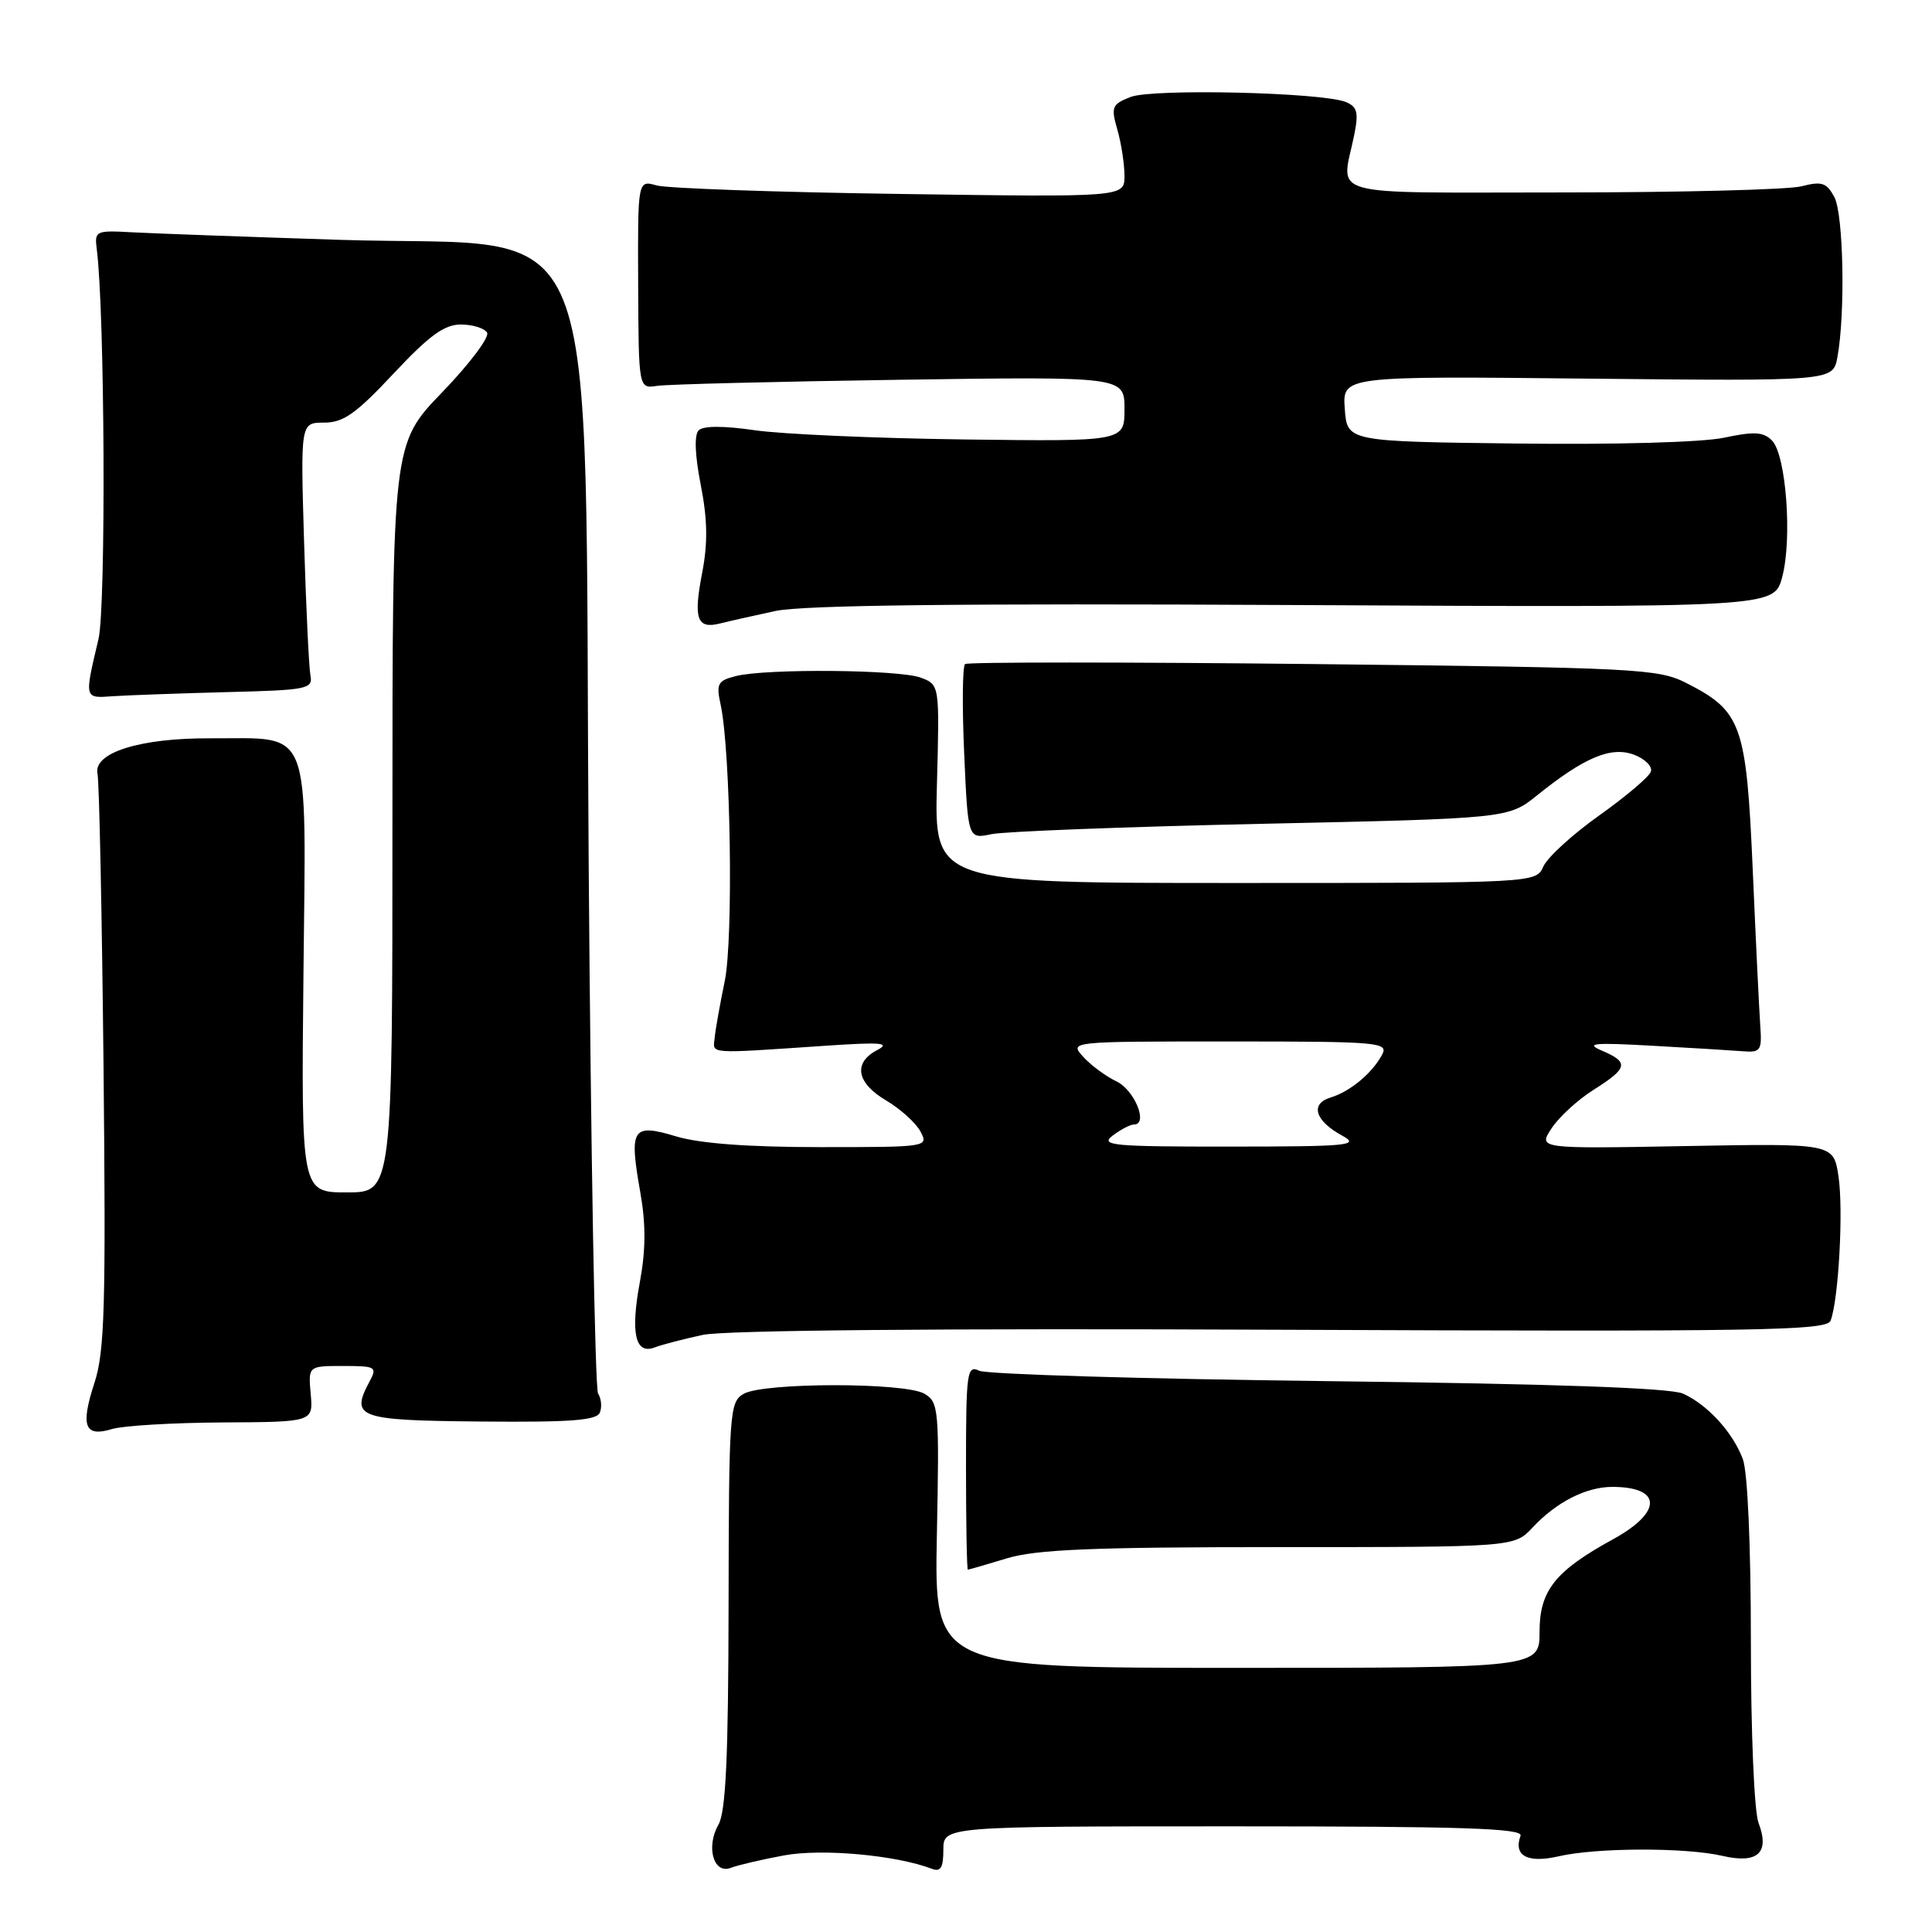 <?xml version="1.0" encoding="UTF-8" standalone="no"?>
<!DOCTYPE svg PUBLIC "-//W3C//DTD SVG 1.1//EN" "http://www.w3.org/Graphics/SVG/1.1/DTD/svg11.dtd" >
<svg xmlns="http://www.w3.org/2000/svg" xmlns:xlink="http://www.w3.org/1999/xlink" version="1.1" viewBox="0 0 256 256">
 <g >
 <path fill="currentColor"
d=" M 103.89 245.85 C 108.91 244.92 118.74 245.81 123.49 247.63 C 124.64 248.07 125.00 247.47 125.00 245.11 C 125.00 242.00 125.00 242.00 163.47 242.00 C 193.82 242.00 201.84 242.26 201.48 243.25 C 200.51 245.90 202.40 246.92 206.53 245.97 C 211.53 244.81 223.33 244.78 228.22 245.91 C 232.90 247.00 234.53 245.52 233.02 241.56 C 232.44 240.03 232.00 229.63 232.00 217.50 C 232.00 204.79 231.57 194.99 230.93 193.32 C 229.59 189.77 226.25 186.12 223.00 184.66 C 221.33 183.91 205.74 183.36 176.00 183.01 C 151.52 182.72 130.71 182.10 129.75 181.63 C 128.13 180.85 128.00 181.78 128.00 194.39 C 128.00 201.88 128.11 208.00 128.25 207.99 C 128.39 207.98 130.71 207.31 133.41 206.49 C 137.31 205.31 144.75 205.00 169.48 205.00 C 200.65 205.00 200.65 205.00 203.08 202.40 C 206.24 199.01 210.22 197.00 213.70 197.02 C 220.27 197.05 220.27 200.39 213.70 203.98 C 206.07 208.16 204.00 210.77 204.00 216.19 C 204.00 221.00 204.00 221.00 163.90 221.00 C 123.80 221.00 123.80 221.00 124.14 203.43 C 124.47 186.73 124.39 185.80 122.50 184.68 C 119.93 183.16 101.18 183.17 98.54 184.69 C 96.67 185.76 96.58 187.06 96.54 212.66 C 96.51 232.84 96.18 240.07 95.19 241.79 C 93.51 244.74 94.56 248.39 96.84 247.50 C 97.75 247.14 100.93 246.40 103.89 245.85 Z  M 29.50 188.48 C 41.50 188.42 41.50 188.42 41.17 184.71 C 40.84 181.00 40.84 181.00 45.46 181.00 C 49.80 181.00 50.01 181.12 48.97 183.05 C 46.40 187.86 47.38 188.21 63.74 188.36 C 75.65 188.47 79.09 188.21 79.49 187.16 C 79.78 186.42 79.67 185.30 79.25 184.66 C 78.84 184.02 78.28 152.23 78.00 114.00 C 77.36 24.61 80.69 32.92 45.05 31.78 C 32.65 31.38 20.25 30.93 17.50 30.78 C 12.69 30.51 12.51 30.59 12.82 33.00 C 13.89 41.28 14.06 80.41 13.05 84.68 C 11.16 92.67 11.13 92.53 15.00 92.25 C 16.93 92.12 23.68 91.88 30.00 91.71 C 40.80 91.44 41.48 91.30 41.13 89.46 C 40.93 88.38 40.55 80.41 40.29 71.75 C 39.82 56.00 39.82 56.00 42.95 56.00 C 45.50 56.00 47.18 54.81 52.15 49.50 C 56.86 44.47 58.87 43.00 61.06 43.00 C 62.61 43.00 64.18 43.48 64.54 44.07 C 64.90 44.65 62.23 48.21 58.60 51.97 C 52.00 58.81 52.00 58.81 52.00 108.40 C 52.00 158.00 52.00 158.00 45.96 158.00 C 39.91 158.00 39.91 158.00 40.21 129.02 C 40.55 95.56 41.47 97.89 27.87 97.83 C 18.55 97.78 12.32 99.74 12.92 102.53 C 13.15 103.61 13.51 121.13 13.72 141.46 C 14.04 173.15 13.87 179.11 12.51 183.25 C 10.64 188.99 11.21 190.47 14.86 189.35 C 16.31 188.91 22.90 188.52 29.50 188.48 Z  M 93.12 176.88 C 96.01 176.26 124.77 176.00 169.86 176.20 C 233.23 176.46 242.05 176.32 242.56 175.00 C 243.62 172.27 244.28 160.34 243.61 155.88 C 242.95 151.50 242.95 151.50 223.38 151.86 C 203.81 152.22 203.81 152.22 205.59 149.51 C 206.57 148.01 209.08 145.71 211.18 144.39 C 215.73 141.52 215.88 140.76 212.25 139.21 C 209.98 138.24 211.16 138.13 219.00 138.57 C 224.22 138.86 229.62 139.19 231.00 139.30 C 233.27 139.48 233.48 139.18 233.25 136.00 C 233.11 134.07 232.66 124.77 232.25 115.32 C 231.40 95.96 230.79 94.24 223.44 90.50 C 219.72 88.61 216.97 88.47 174.00 87.99 C 148.97 87.72 128.22 87.72 127.88 87.99 C 127.53 88.27 127.48 93.60 127.76 99.84 C 128.26 111.19 128.26 111.19 131.38 110.53 C 133.10 110.17 149.20 109.55 167.18 109.16 C 199.86 108.45 199.86 108.45 203.68 105.38 C 209.96 100.33 213.49 98.86 216.53 100.01 C 217.98 100.56 218.98 101.57 218.75 102.24 C 218.53 102.92 215.45 105.53 211.92 108.04 C 208.39 110.54 205.06 113.59 204.51 114.80 C 203.53 117.00 203.53 117.00 163.66 117.00 C 123.80 117.00 123.80 117.00 124.15 103.86 C 124.50 90.73 124.50 90.73 122.00 89.79 C 119.13 88.72 101.57 88.57 97.52 89.58 C 95.09 90.19 94.88 90.59 95.49 93.38 C 96.82 99.56 97.19 124.45 96.03 130.01 C 95.41 133.03 94.80 136.40 94.70 137.50 C 94.48 139.71 93.45 139.64 109.50 138.56 C 116.74 138.07 118.06 138.18 116.25 139.13 C 113.01 140.82 113.48 143.49 117.42 145.82 C 119.30 146.93 121.35 148.78 121.96 149.92 C 123.06 151.98 122.94 152.00 108.69 152.00 C 99.15 152.00 92.73 151.52 89.60 150.58 C 83.76 148.82 83.34 149.48 84.84 157.97 C 85.59 162.21 85.57 165.65 84.79 169.85 C 83.52 176.66 84.17 179.53 86.76 178.54 C 87.71 178.17 90.58 177.43 93.12 176.88 Z  M 102.74 80.96 C 106.37 80.18 127.29 79.94 171.51 80.17 C 235.06 80.50 235.06 80.50 236.14 76.50 C 237.51 71.45 236.67 60.24 234.79 58.36 C 233.65 57.22 232.42 57.15 228.44 58.00 C 225.56 58.61 214.11 58.93 201.00 58.77 C 178.50 58.50 178.50 58.50 178.19 54.17 C 177.88 49.83 177.88 49.83 210.37 50.17 C 242.87 50.50 242.87 50.50 243.46 47.36 C 244.53 41.64 244.28 28.39 243.06 26.11 C 242.03 24.20 241.40 23.99 238.68 24.69 C 236.93 25.13 222.68 25.50 207.00 25.50 C 174.94 25.50 177.74 26.27 179.44 17.89 C 180.04 14.91 179.85 14.15 178.34 13.52 C 175.22 12.24 152.73 11.71 149.81 12.85 C 147.33 13.82 147.19 14.17 148.06 17.20 C 148.58 19.01 149.00 21.76 149.00 23.31 C 149.00 26.13 149.00 26.13 119.25 25.70 C 102.89 25.47 88.38 24.96 87.00 24.57 C 84.50 23.86 84.50 23.86 84.56 37.68 C 84.62 51.50 84.62 51.50 87.06 51.13 C 88.40 50.92 102.89 50.56 119.25 50.32 C 149.00 49.89 149.00 49.89 149.00 54.20 C 149.00 58.50 149.00 58.50 127.75 58.23 C 116.06 58.08 103.58 57.53 100.02 57.01 C 95.90 56.41 93.19 56.41 92.58 57.02 C 91.98 57.62 92.07 60.25 92.85 64.24 C 93.75 68.81 93.80 71.95 93.05 75.86 C 91.86 81.99 92.34 83.38 95.38 82.62 C 96.56 82.32 99.88 81.58 102.74 80.96 Z  M 147.44 150.47 C 148.51 149.66 149.78 149.00 150.26 149.00 C 152.19 149.00 150.34 144.44 147.94 143.29 C 146.53 142.62 144.54 141.15 143.53 140.03 C 141.69 138.00 141.69 138.00 162.88 138.00 C 182.80 138.00 184.01 138.11 183.13 139.76 C 181.81 142.22 178.90 144.64 176.30 145.43 C 173.55 146.27 174.25 148.53 177.87 150.49 C 180.23 151.78 178.74 151.92 163.00 151.93 C 147.40 151.94 145.71 151.78 147.44 150.47 Z "/>
</g>
</svg>
